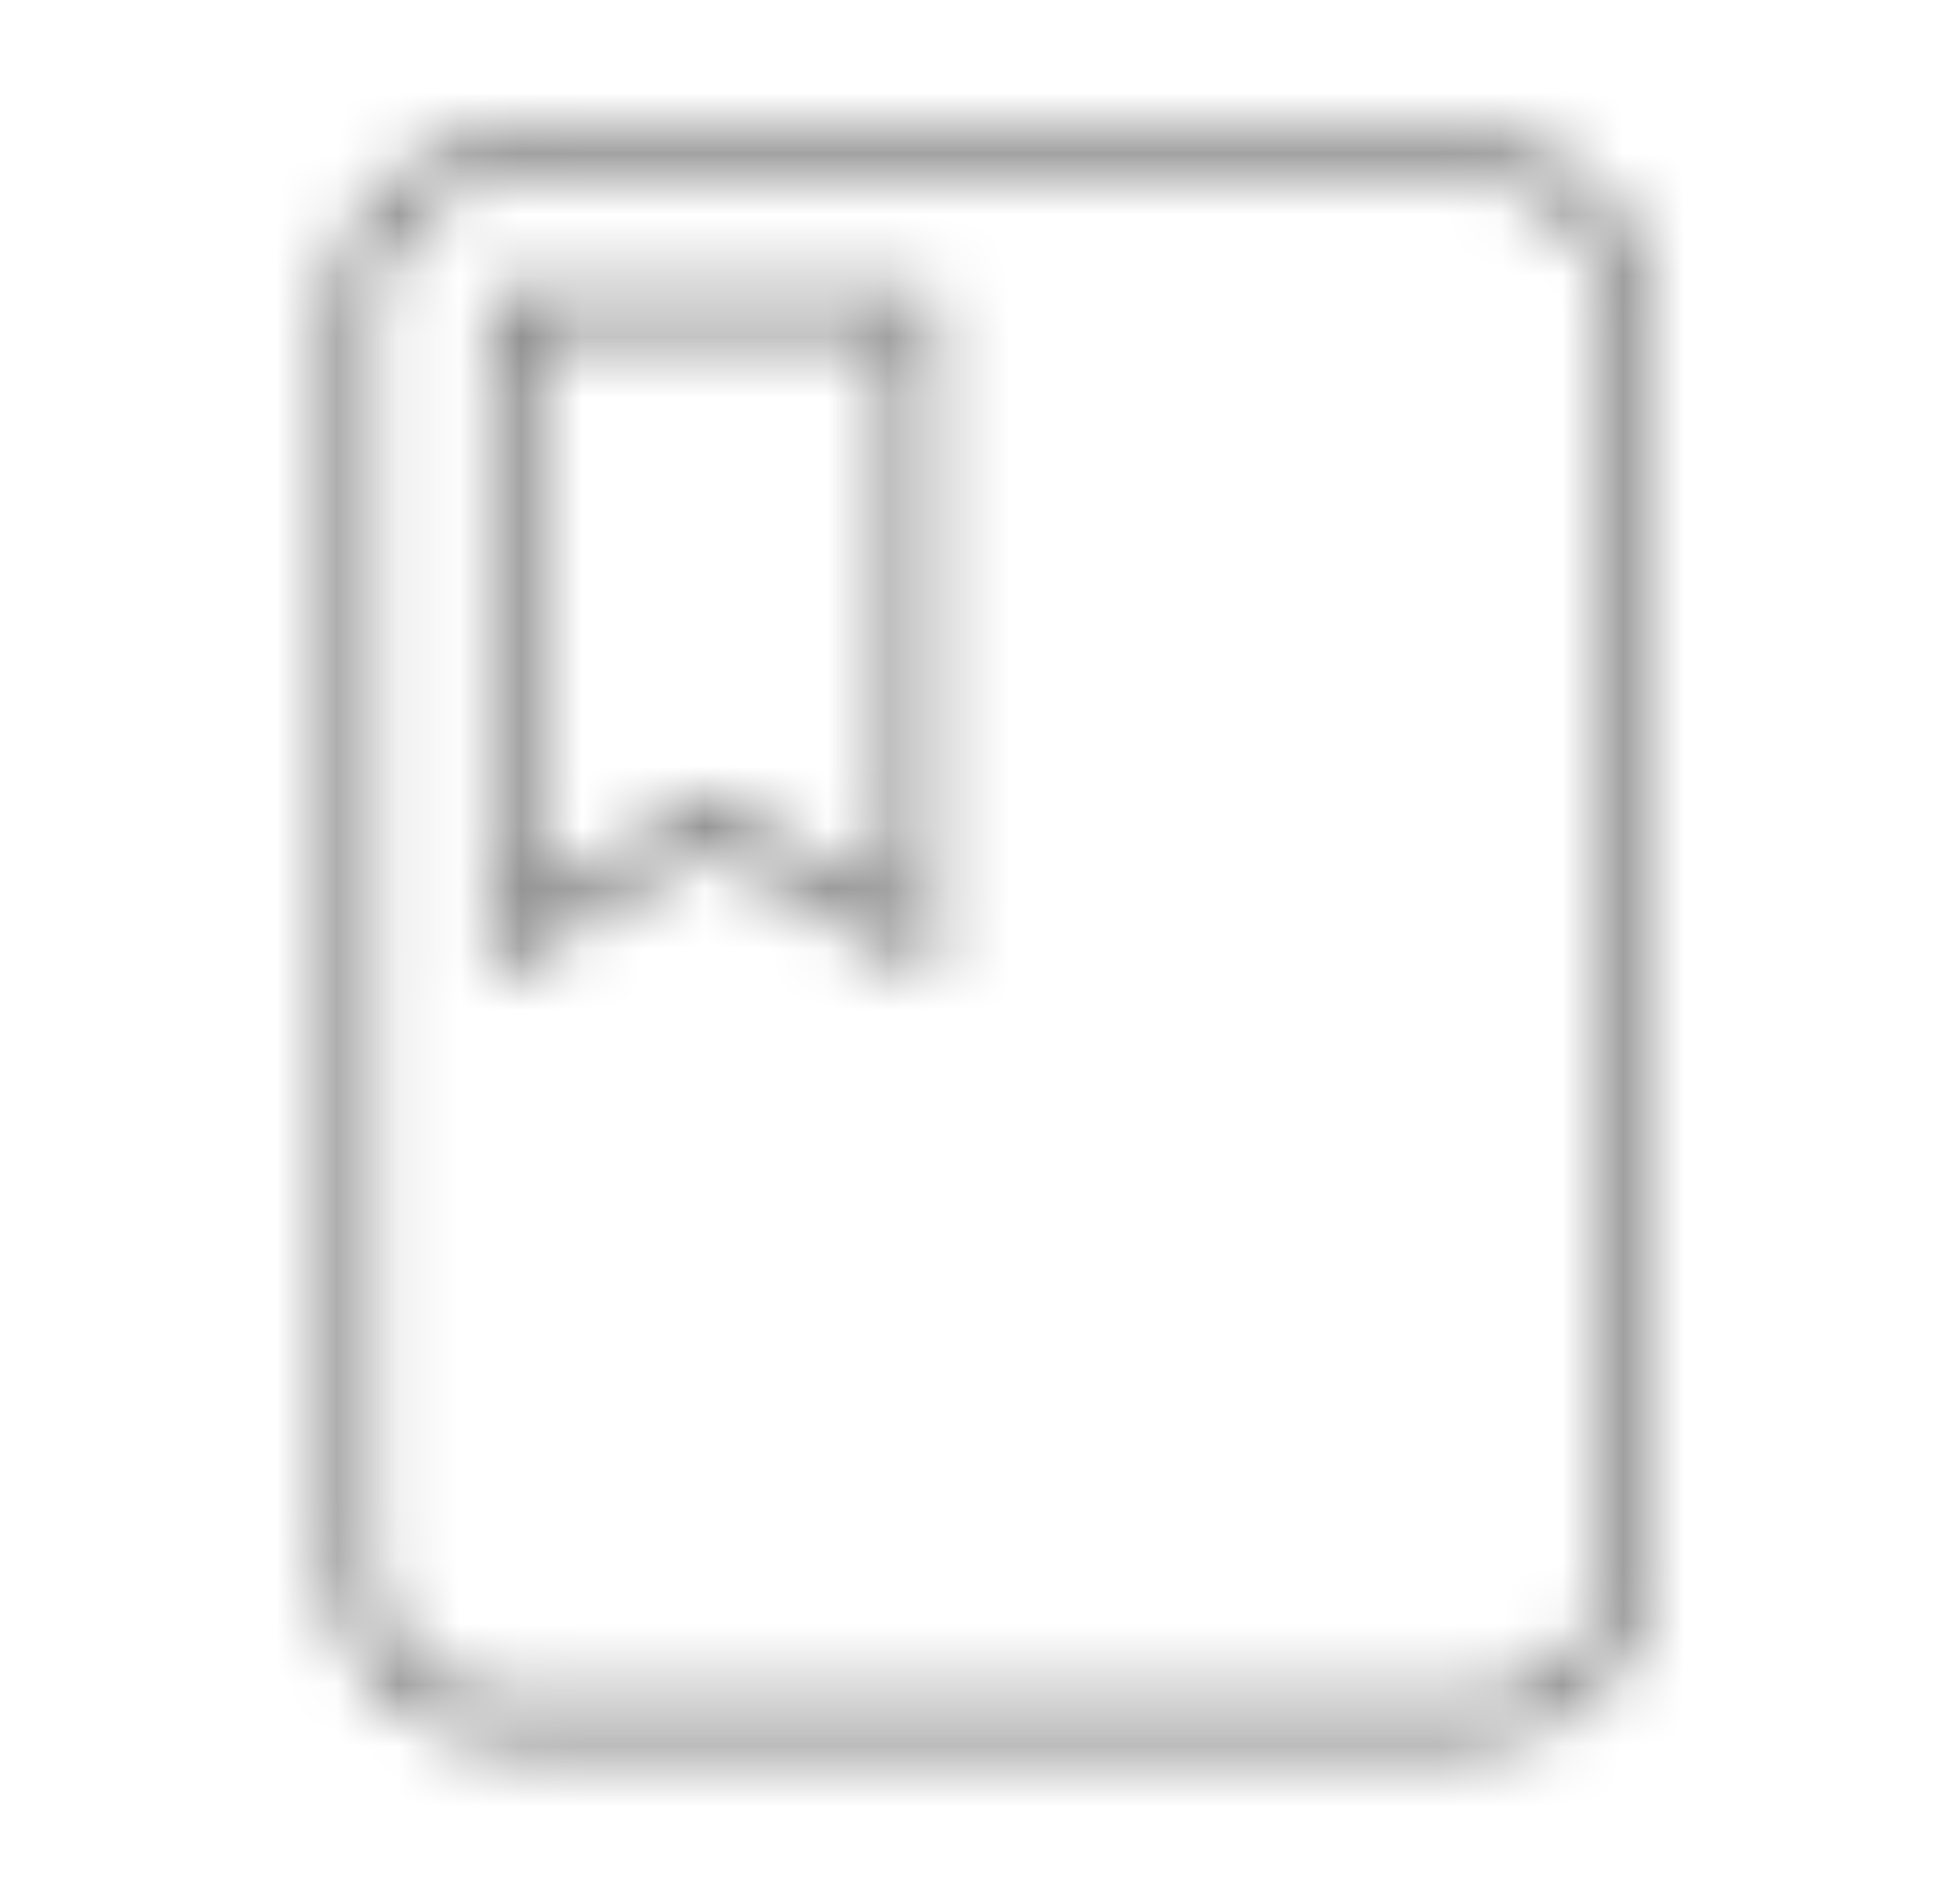 <svg width="32" height="31" viewBox="0 0 32 31" fill="none" xmlns="http://www.w3.org/2000/svg">
<mask id="mask0" mask-type="alpha" maskUnits="userSpaceOnUse" x="5" y="2" width="22" height="27">
<path d="M8.346 5.114V4.739H7.971V5.114H8.346ZM14.867 5.114H15.242V4.739H14.867V5.114ZM8.346 15.341H7.971V15.997L8.536 15.664L8.346 15.341ZM11.606 13.424L11.796 13.1L11.606 12.988L11.416 13.1L11.606 13.424ZM14.867 15.341L14.677 15.664L15.242 15.997V15.341H14.867ZM23.996 2.182H8.346V2.932H23.996V2.182ZM26.979 5.114C26.979 3.493 25.63 2.182 23.996 2.182V2.932C25.23 2.932 26.229 3.922 26.229 5.114H26.979ZM26.979 25.569V5.114H26.229V25.569H26.979ZM23.996 28.5C25.63 28.5 26.979 27.189 26.979 25.569H26.229C26.229 26.761 25.23 27.75 23.996 27.75V28.5ZM8.346 28.5H23.996V27.75H8.346V28.5ZM5.362 25.569C5.362 27.189 6.711 28.5 8.346 28.5V27.75C7.111 27.75 6.112 26.761 6.112 25.569H5.362ZM5.362 5.114V25.569H6.112V5.114H5.362ZM8.346 2.182C6.711 2.182 5.362 3.493 5.362 5.114H6.112C6.112 3.922 7.111 2.932 8.346 2.932V2.182ZM8.346 5.489H14.867V4.739H8.346V5.489ZM8.721 15.341V5.114H7.971V15.341H8.721ZM11.416 13.1L8.156 15.018L8.536 15.664L11.796 13.747L11.416 13.1ZM15.057 15.018L11.796 13.1L11.416 13.747L14.677 15.664L15.057 15.018ZM14.492 5.114V15.341H15.242V5.114H14.492Z" fill="white"/>
</mask>
<g mask="url(#mask0)">
<rect x="0.521" width="31.3" height="30.682" fill="#808080"/>
</g>
</svg>
